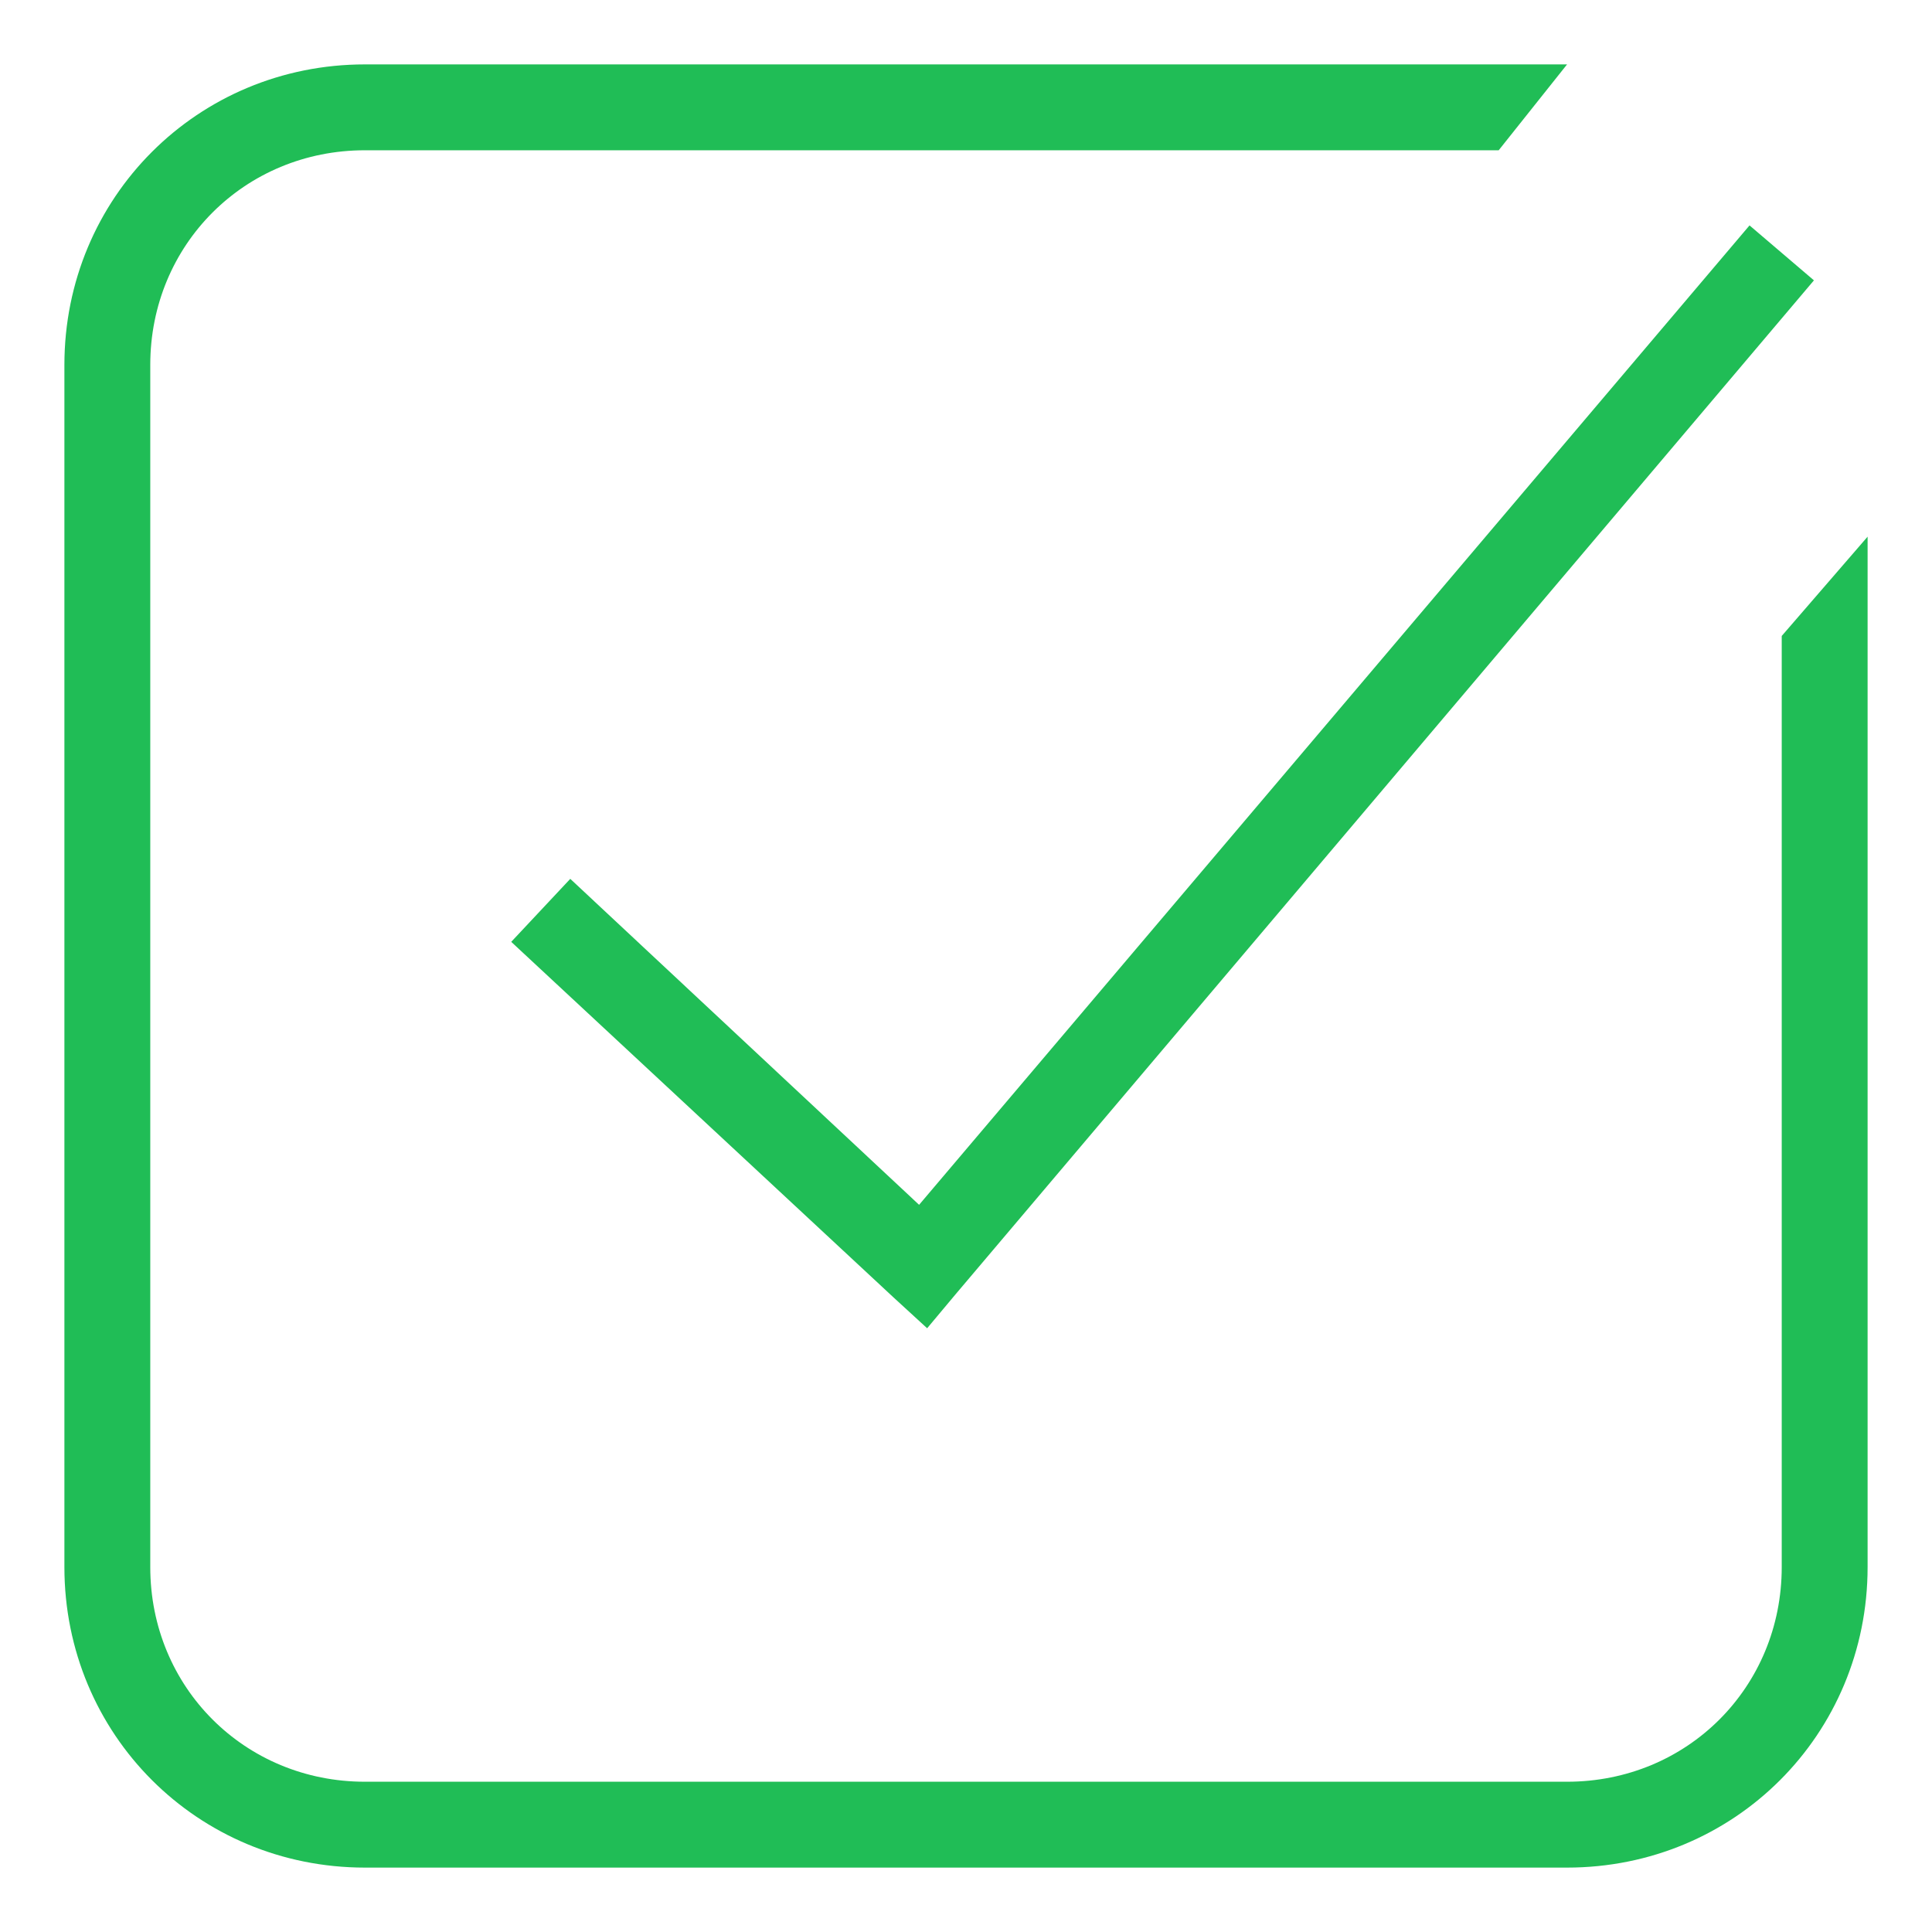 <svg width="18" height="18" viewBox="0 0 18 18" fill="none" xmlns="http://www.w3.org/2000/svg">
<path d="M3.4 0.6C1.841 0.6 0.6 1.841 0.6 3.4V14.6C0.6 16.159 1.841 17.4 3.4 17.4H14.6C16.16 17.4 17.4 16.159 17.4 14.6V5L16.6 5.925V14.6C16.6 15.72 15.72 16.6 14.6 16.6H3.4C2.28 16.6 1.4 15.72 1.4 14.6V3.4C1.4 2.28 2.28 1.4 3.4 1.4H13.963L14.6 0.6H3.4ZM16.3 2.1L8.563 11.225L5.313 8.188L4.763 8.775L8.325 12.088L8.638 12.375L8.9 12.062L16.9 2.612L16.3 2.1Z" fill="#20BD56"/>
</svg>
